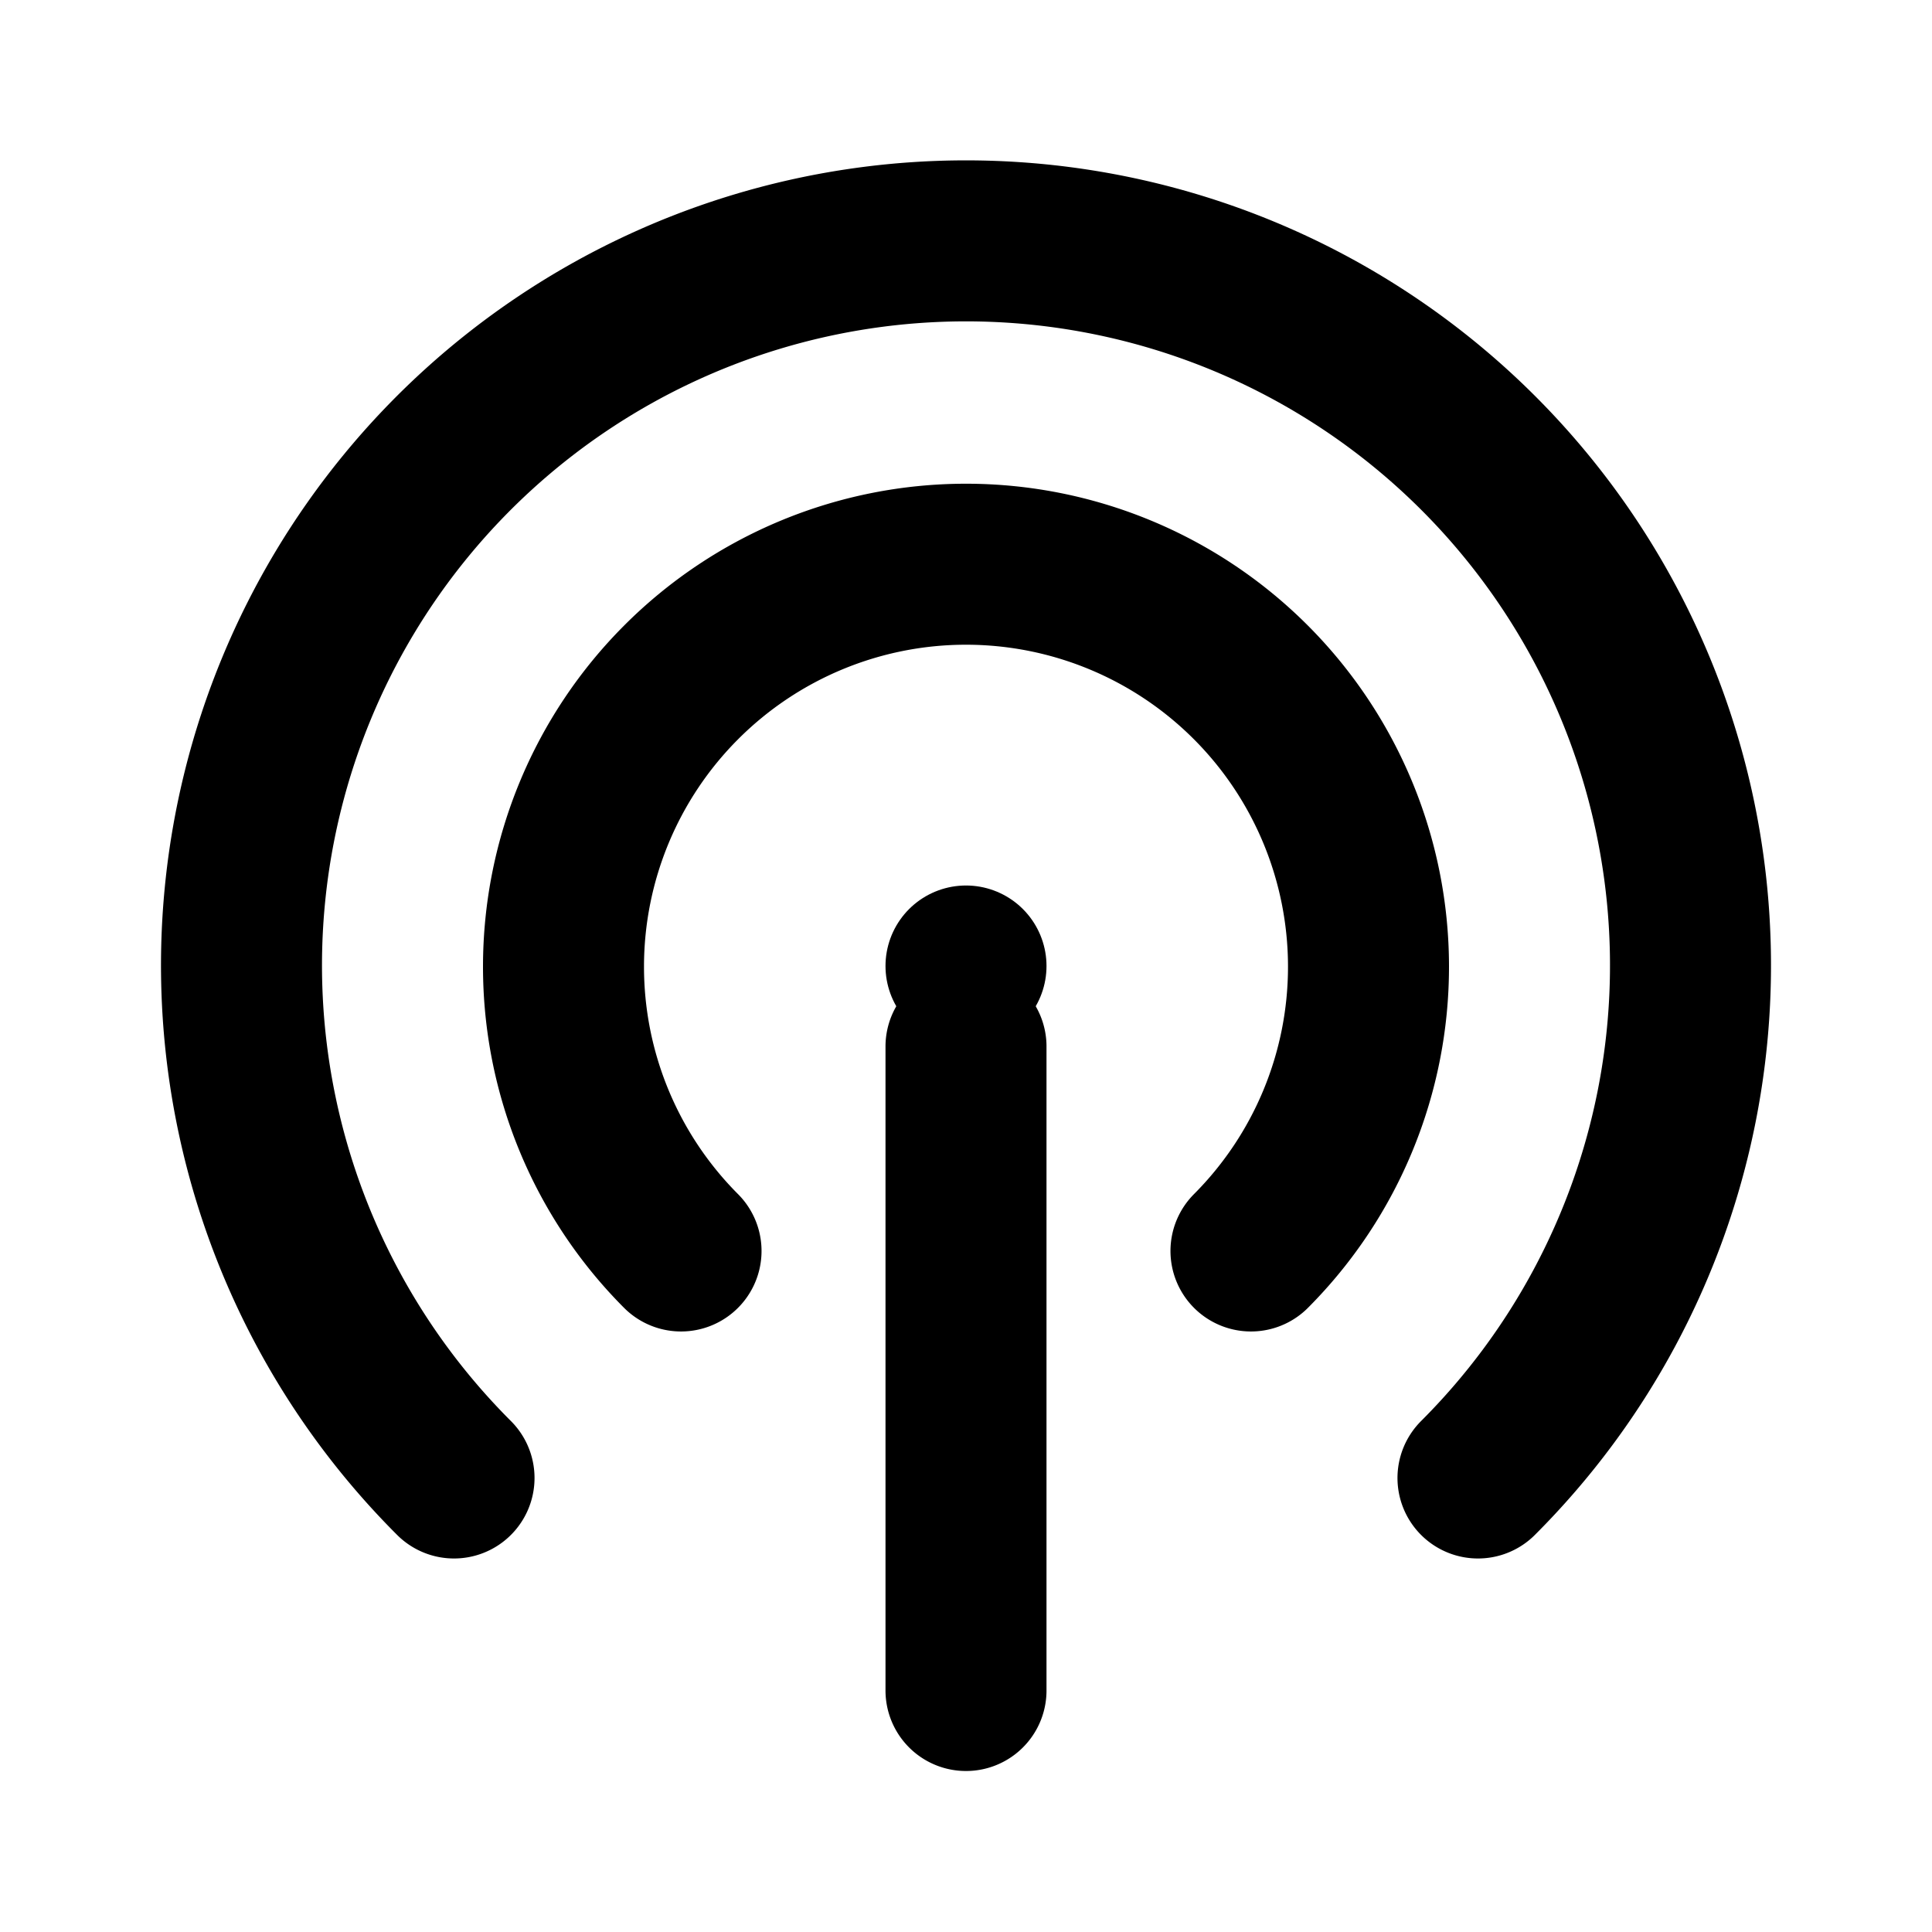 <svg class="icon line" width="48" height="48" id="podcast-2" xmlns="http://www.w3.org/2000/svg" viewBox="0 0 24 24"><title style="stroke-width: 2; stroke: rgb(0, 0, 0);">podcast-2</title><path id="primary" d="M5.64,18.36a9,9,0,1,1,12.72,0m-2.82-2.82a5,5,0,1,0-7.08,0M12,13v8" style="fill: none; stroke: rgb(0, 0, 0); stroke-linecap: round; stroke-linejoin: round; stroke-width: 2;"></path><line id="primary-upstroke" x1="12" y1="12" x2="12" y2="12" style="fill: none; stroke: rgb(0, 0, 0); stroke-linecap: round; stroke-linejoin: round; stroke-width: 2;"></line></svg>